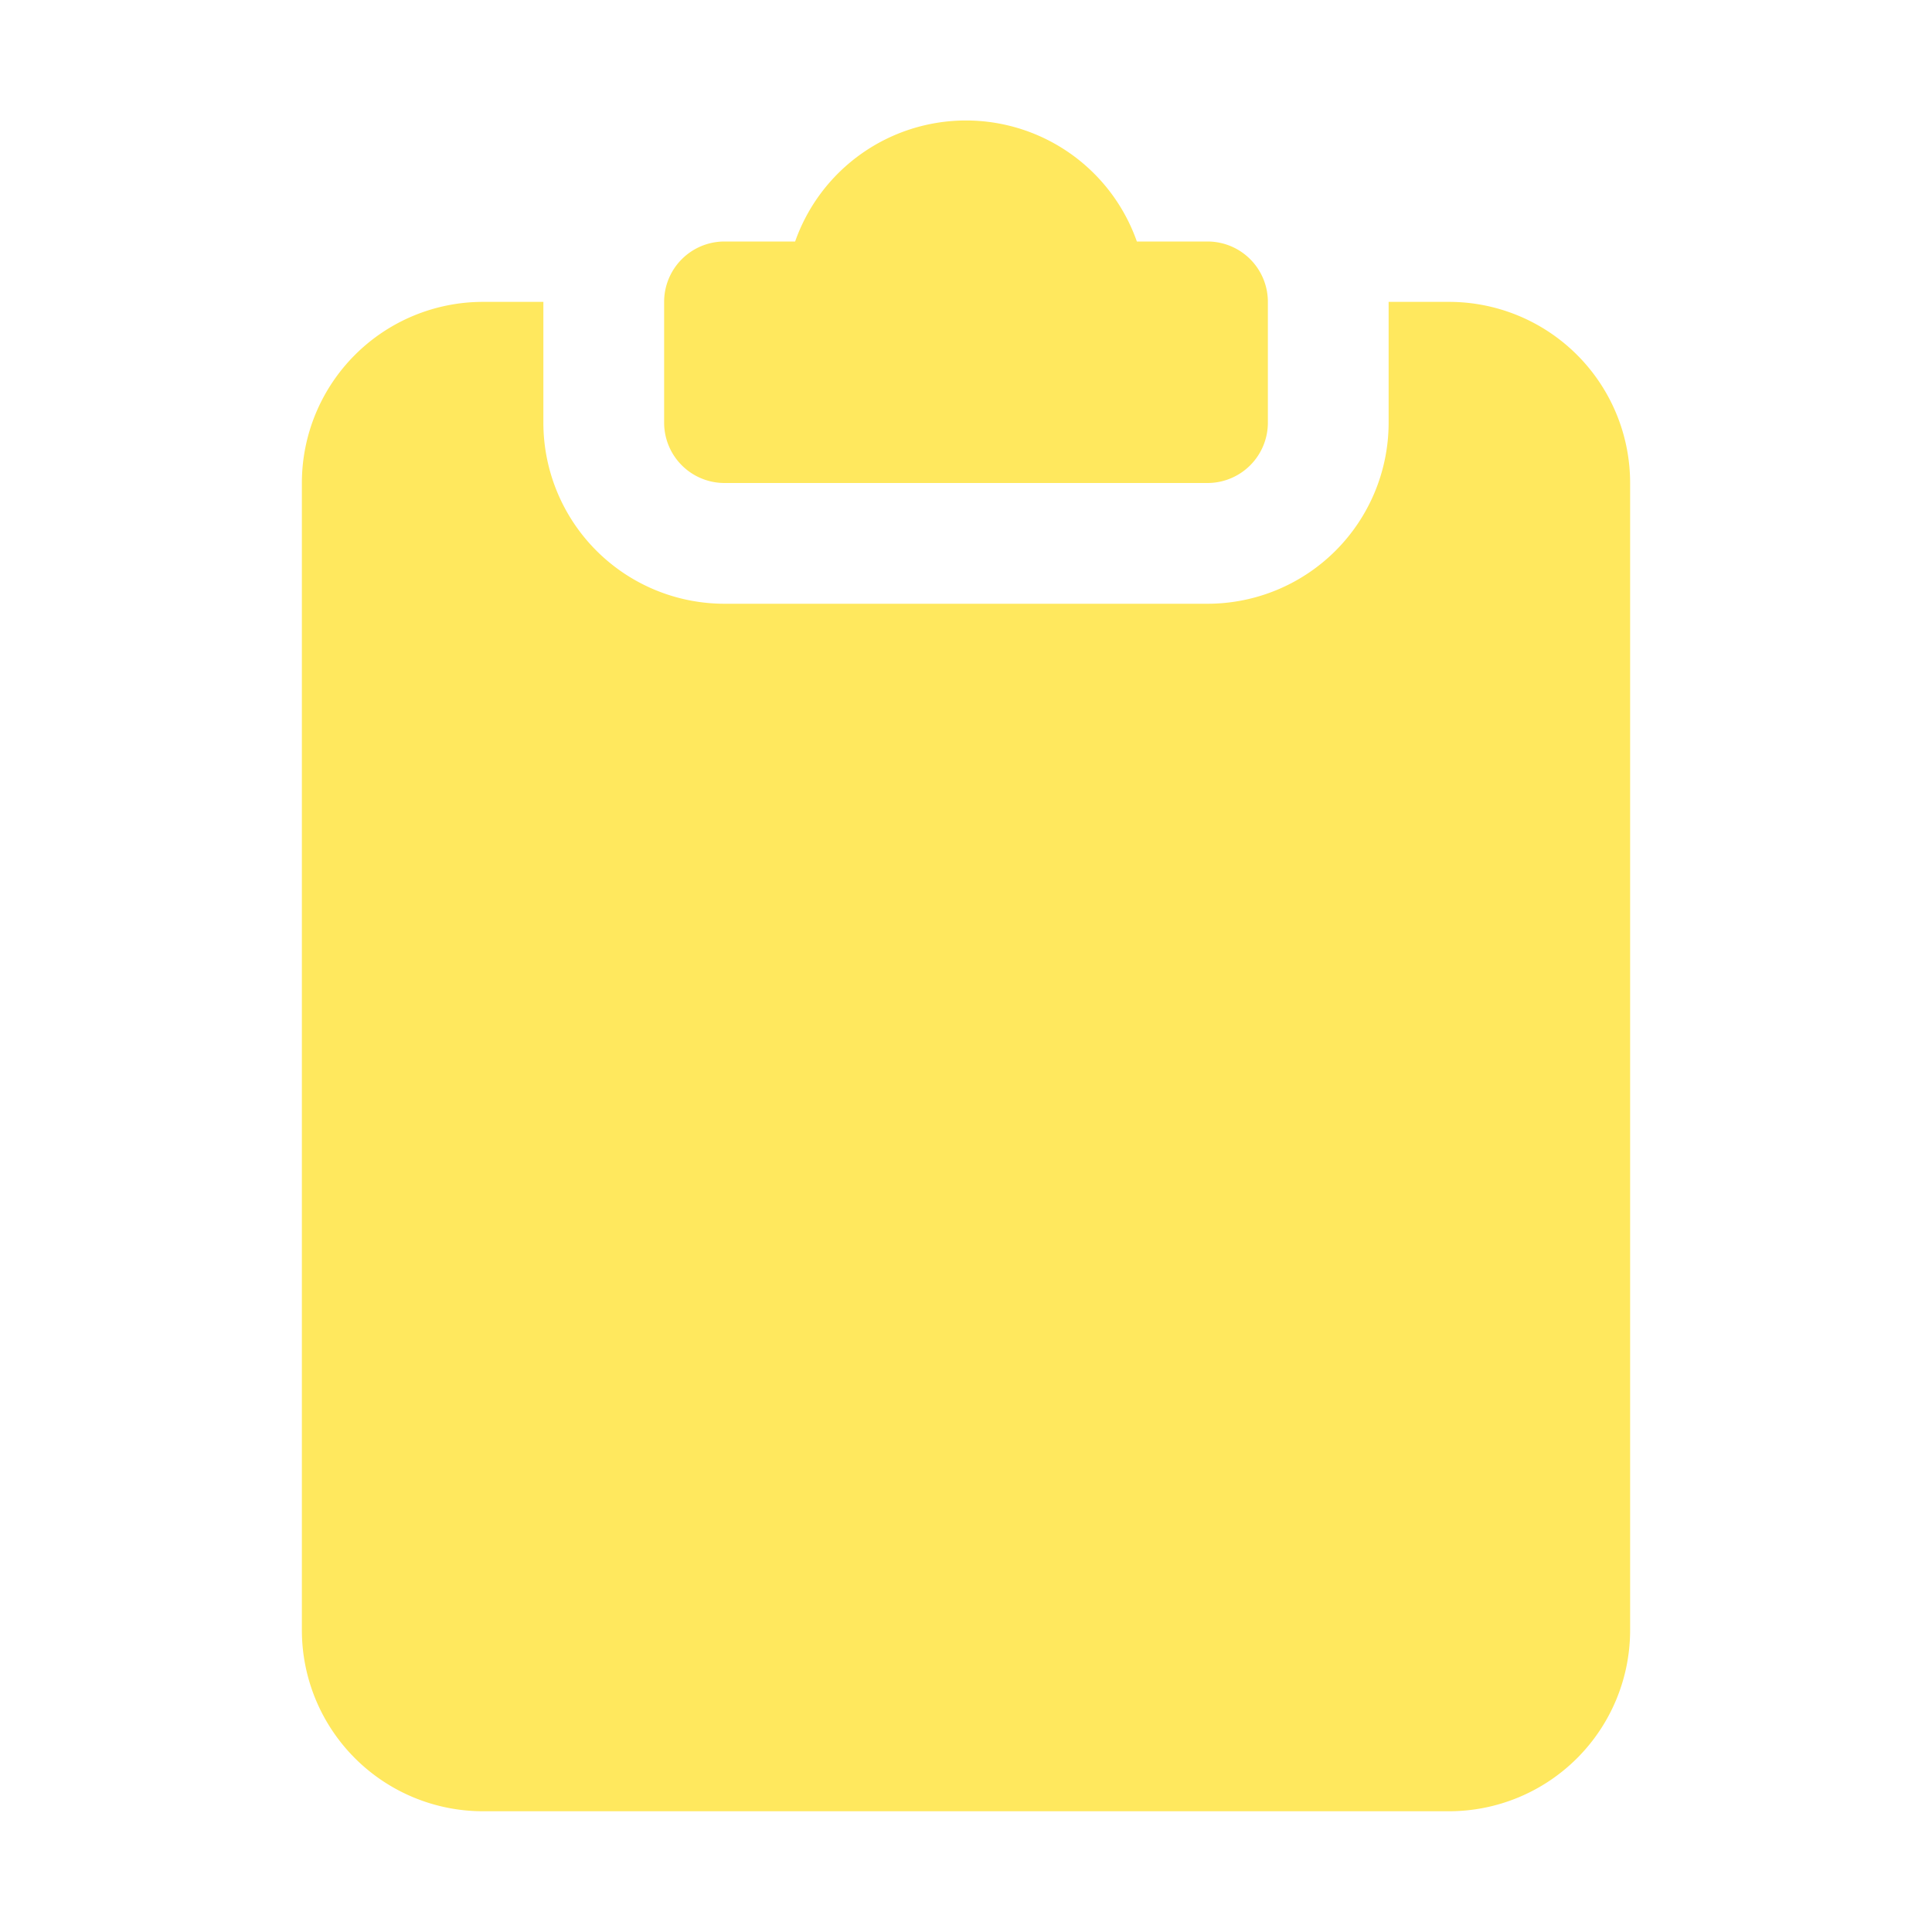 <svg xmlns="http://www.w3.org/2000/svg" viewBox="0 0 32 32"><g fill="#ffe85e" data-name="82-Clipboard"><path d="M24 5h-1v2a3 3 0 0 1-3 3h-8a3 3 0 0 1-3-3V5H8a3 3 0 0 0-3 3v19a3 3 0 0 0 3 3h16a3 3 0 0 0 3-3V8a3 3 0 0 0-3-3z"/><path fill="#ffe85e" d="M12 8h8a1 1 0 0 0 1-1V5a1 1 0 0 0-1-1h-1.17a3 3 0 0 0-5.66 0H12a1 1 0 0 0-1 1v2a1 1 0 0 0 1 1z"/></g></svg>